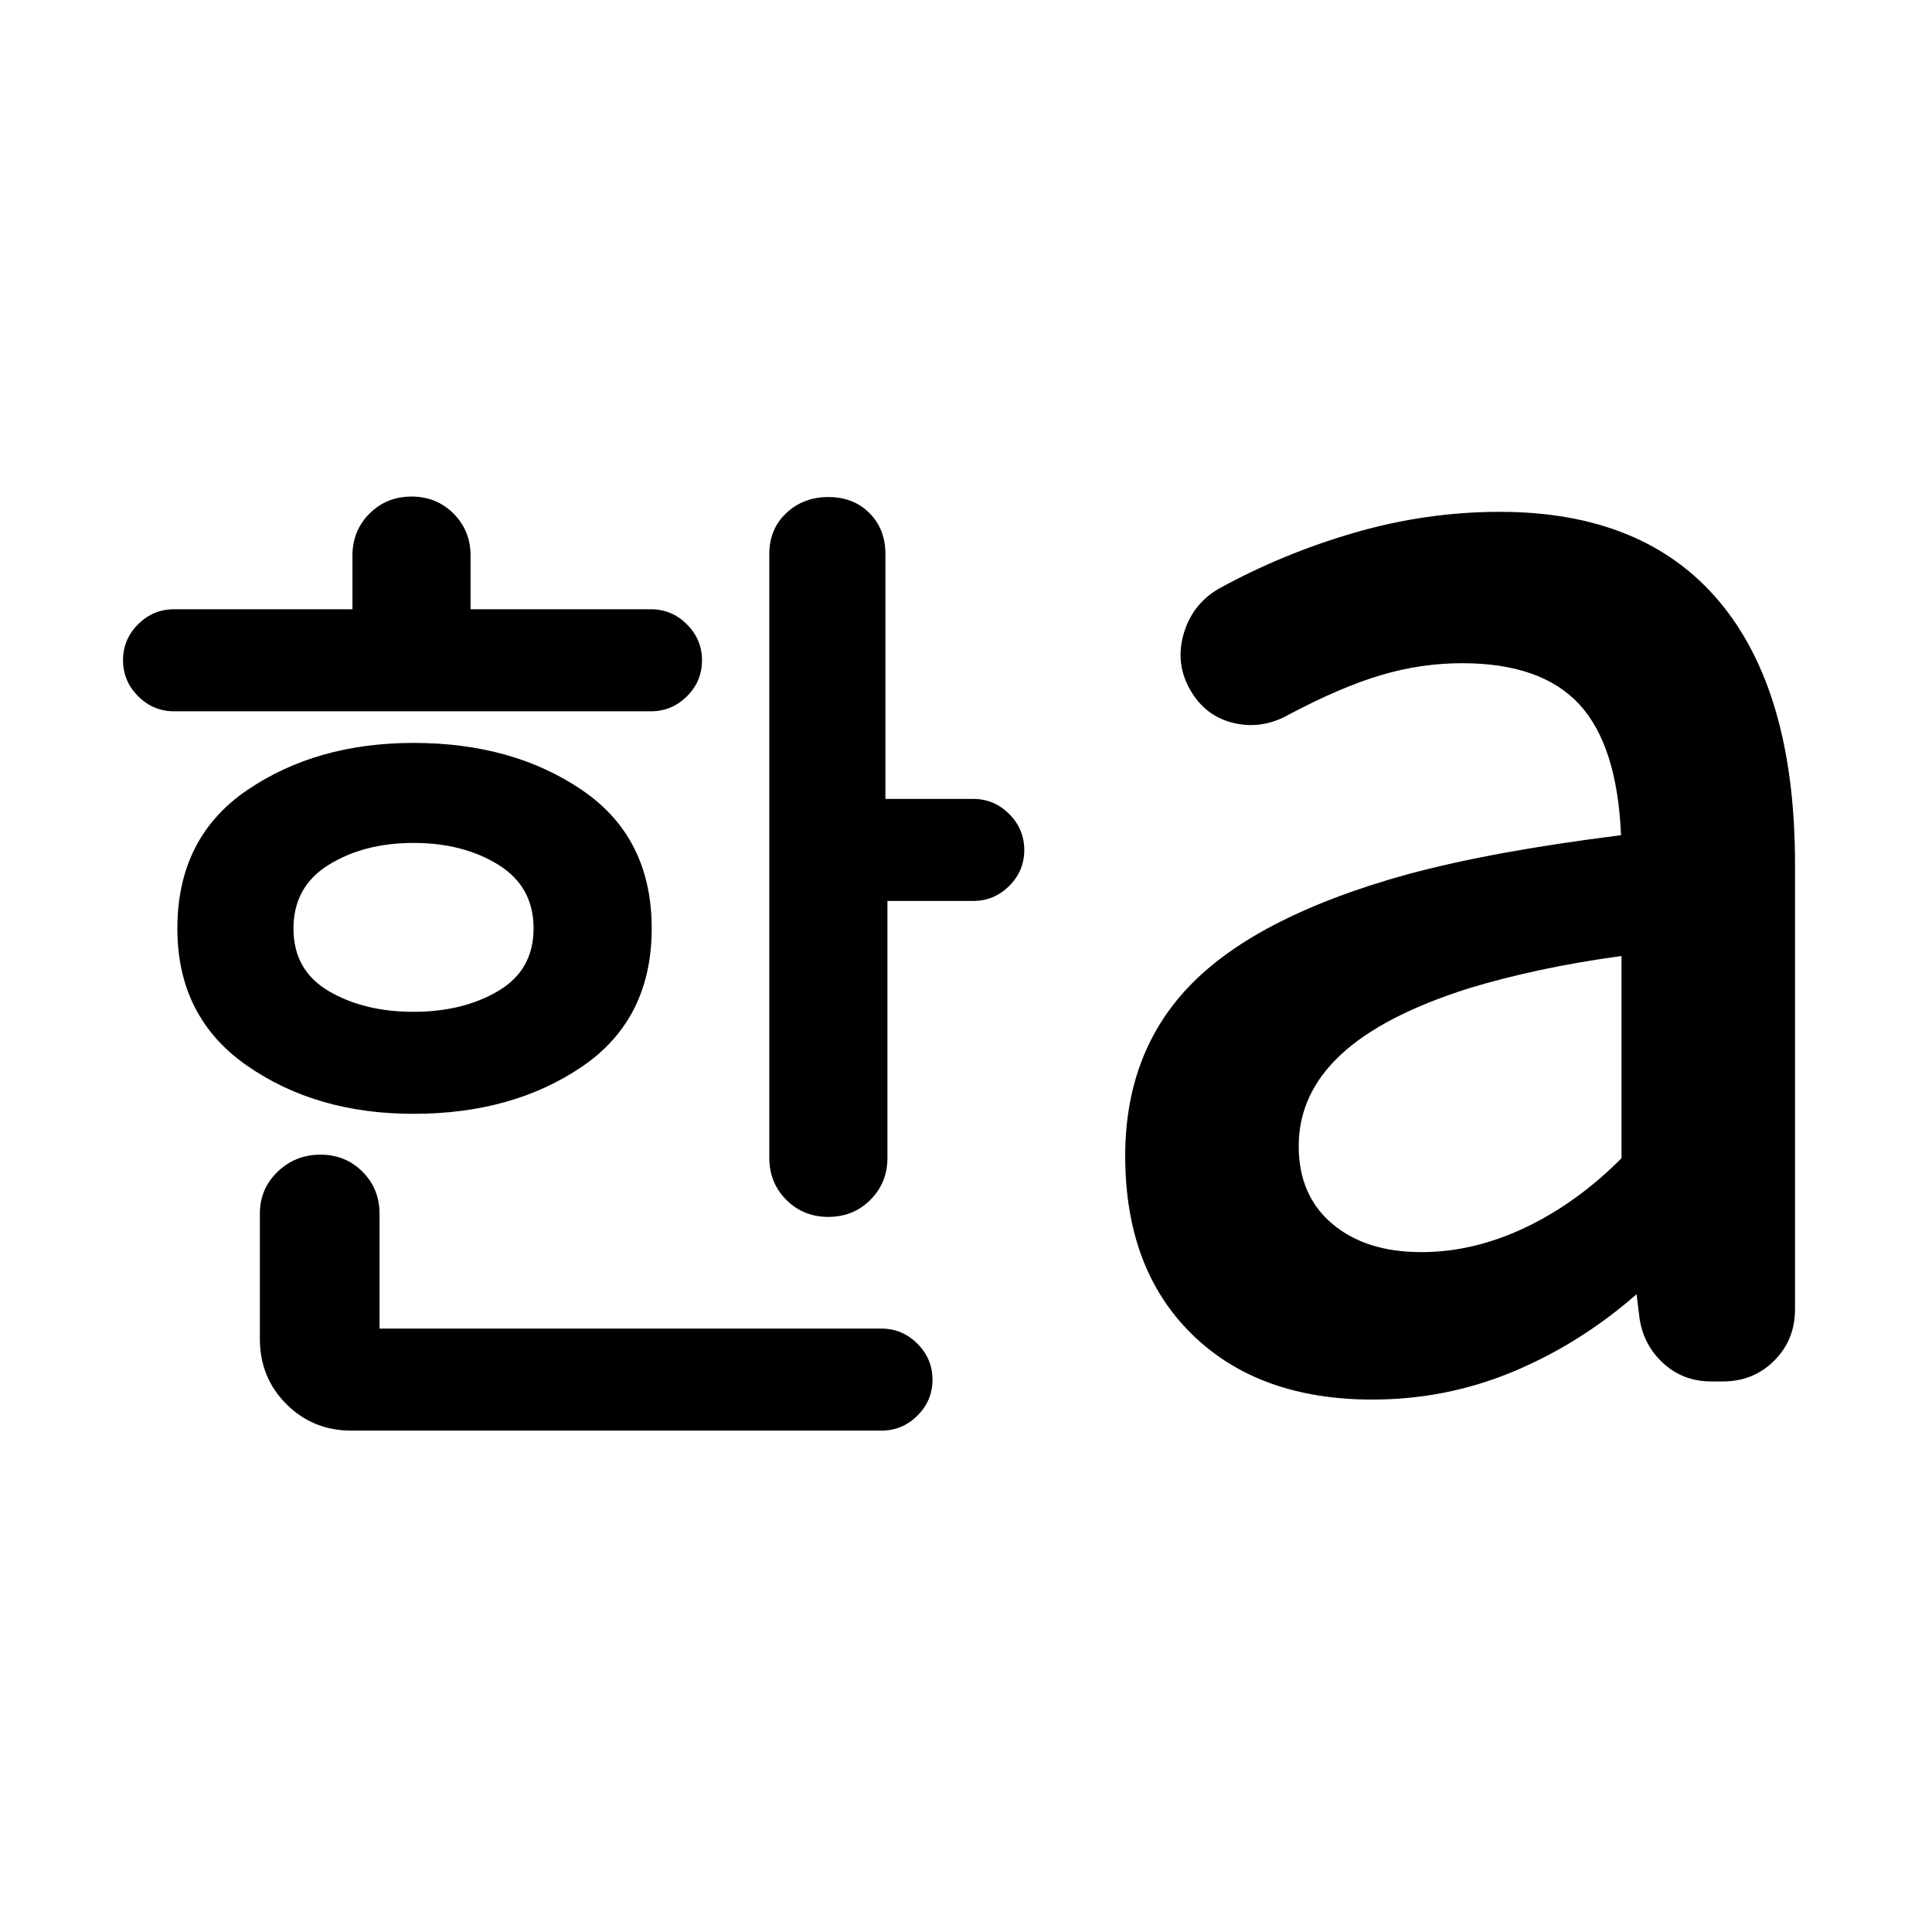 <svg xmlns="http://www.w3.org/2000/svg" height="24" viewBox="0 96 960 960" width="24"><path d="M205.44 598.761q24.603 0 42.147-10.364 17.543-10.364 17.543-31.093 0-20.776-17.506-31.616t-42.108-10.84q-24.603 0-42.147 10.852-17.543 10.852-17.543 31.652t17.506 31.105q17.506 10.304 42.108 10.304ZM86.478 449.435q-10.37 0-17.859-7.503-7.489-7.503-7.489-17.891 0-10.389 7.49-17.845 7.488-7.457 17.858-7.457h88.652v-26.652q0-12.417 8.47-20.882 8.469-8.466 20.891-8.466 12.422 0 20.878 8.466 8.457 8.465 8.457 20.882v26.652h89.652q10.37 0 17.859 7.503 7.489 7.503 7.489 17.891 0 10.389-7.489 17.845-7.489 7.457-17.859 7.457h-237Zm118.953 200.022q-48.388 0-82.844-24.046-34.457-24.045-34.457-68.042 0-45.021 34.489-68.619t82.877-23.598q49.417 0 83.873 23.55 34.457 23.55 34.457 68.602 0 45.053-34.489 68.603-34.489 23.55-83.906 23.55ZM174.63 806.87q-19.152 0-32.326-13.174T129.13 761.37v-62.283q0-12.416 8.837-20.882 8.837-8.466 21.259-8.466t20.891 8.466q8.47 8.466 8.47 20.882v57.087H438q10.37 0 17.859 7.503 7.489 7.502 7.489 17.891t-7.489 17.845Q448.37 806.87 438 806.87H174.63Zm236.966-106.196q-12.422 0-20.879-8.466-8.456-8.466-8.456-20.882v-300q0-12.473 8.469-20.41 8.47-7.938 20.892-7.938 12.421 0 20.378 7.938 7.957 7.937 7.957 20.41v121.652h43.652q10.369 0 17.858 7.503 7.49 7.503 7.49 17.891 0 10.389-7.49 17.845-7.489 7.457-17.858 7.457h-42.652v127.652q0 12.416-8.47 20.882-8.469 8.466-20.891 8.466Zm294.693 17.5q25.863 0 51.526-12.163 25.663-12.163 47.902-34.489v-100.5q-21.804 3-40.467 7t-35.185 9q-42.847 13.522-63.793 33.015-20.946 19.493-20.946 45.485 0 24.445 16.627 38.549 16.626 14.103 44.336 14.103Zm-24.419 73.261q-56.522 0-89.642-32.5-33.119-32.5-33.119-88.5 0-52.478 33.478-86.076 33.478-33.598 106.478-53.837 22.283-6 48.468-10.761Q773.717 515 805.478 511q-1.886-44.627-20.747-65.042-18.861-20.414-58.231-20.414-20.282 0-40.163 5.88-19.88 5.88-45.924 19.641-13.195 7.479-27.232 4.239-14.036-3.239-21.594-16.195-7.717-13.196-3.478-28.011 4.239-14.815 17.435-22.533 31.717-17.478 67.456-27.859 35.739-10.38 72.261-10.38 71.82 0 109.247 44.795 37.427 44.796 37.427 130.314v221.13q0 15.218-10.326 25.544t-25.544 10.326h-5.717q-13.957 0-23.794-8.978-9.837-8.979-11.837-22.174l-1.521-12.174q-28 24.521-61.261 38.424-33.261 13.902-70.065 13.902Z"/></svg>